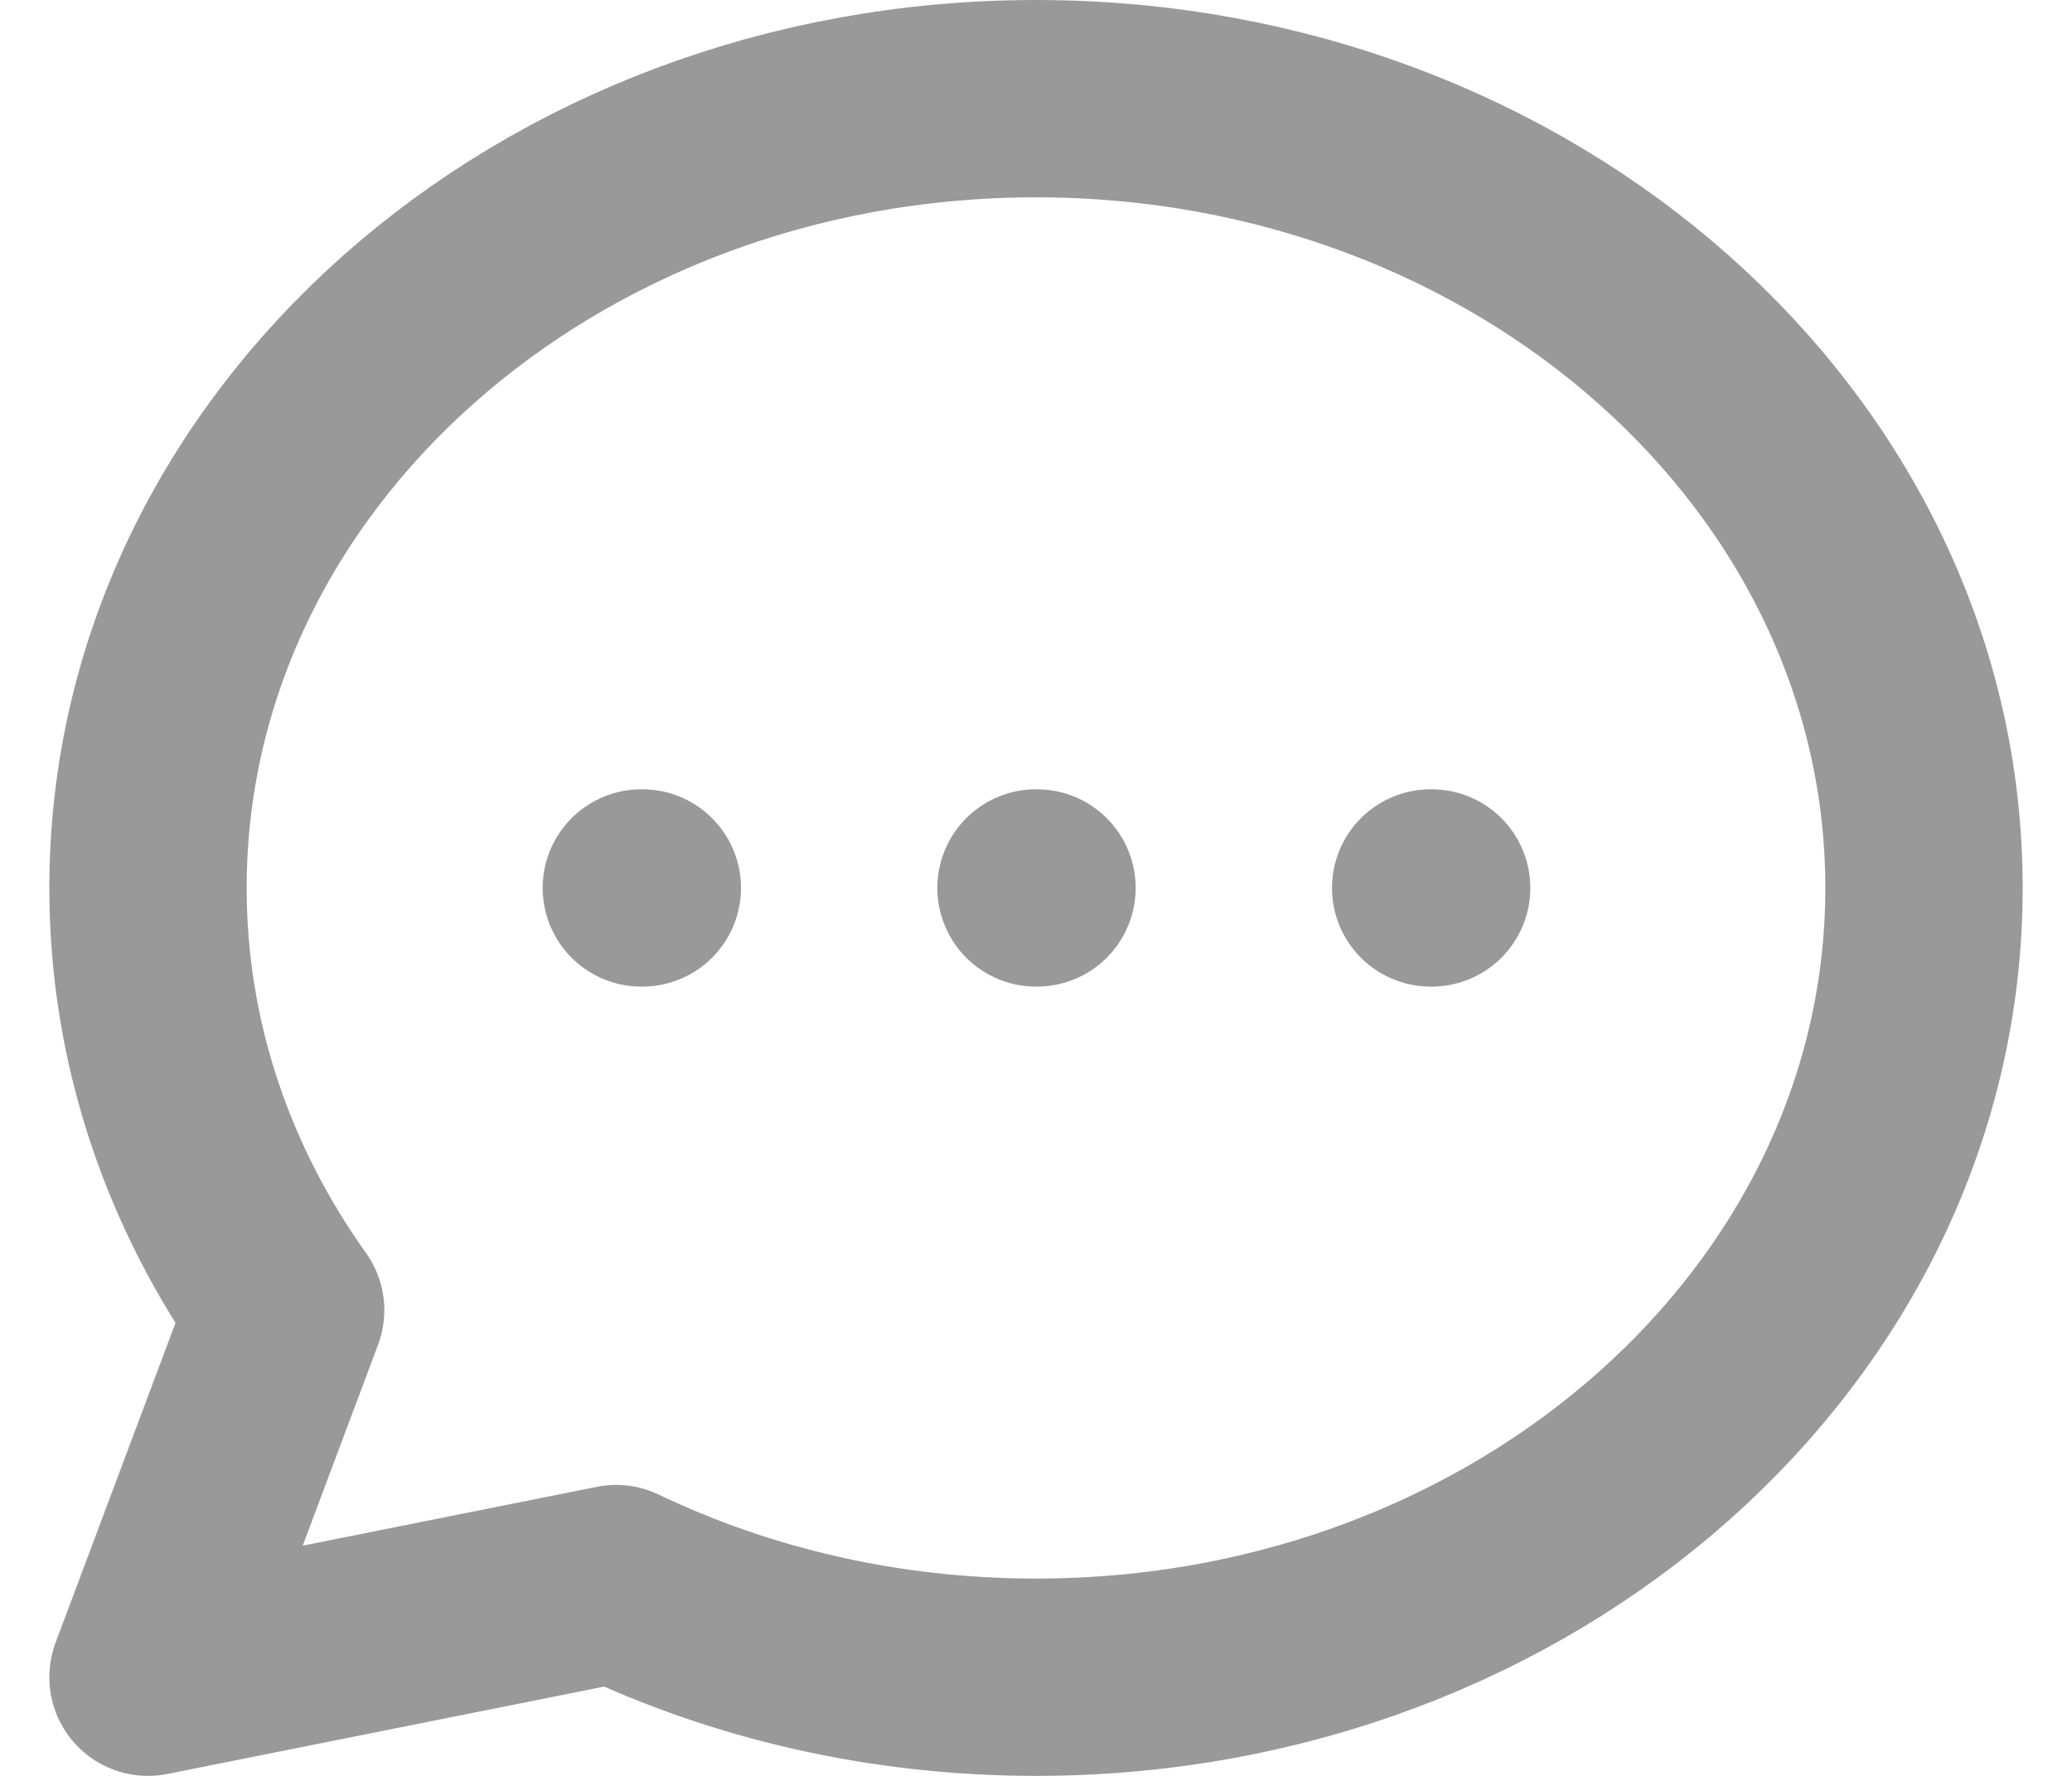 <svg width="21" height="18" viewBox="0 0 21 18" fill="none" xmlns="http://www.w3.org/2000/svg">
<path d="M6.5 9H6.51M10.5 9H10.51M14.5 9H14.51M19.5 9C19.5 13.418 15.471 17 10.5 17C8.961 17 7.512 16.657 6.245 16.051L1.5 17L2.895 13.28C2.012 12.042 1.5 10.574 1.5 9C1.5 4.582 5.529 1 10.5 1C15.471 1 19.5 4.582 19.5 9Z" stroke="#999999" stroke-width="2" stroke-linecap="round" stroke-linejoin="round"/>
</svg>
